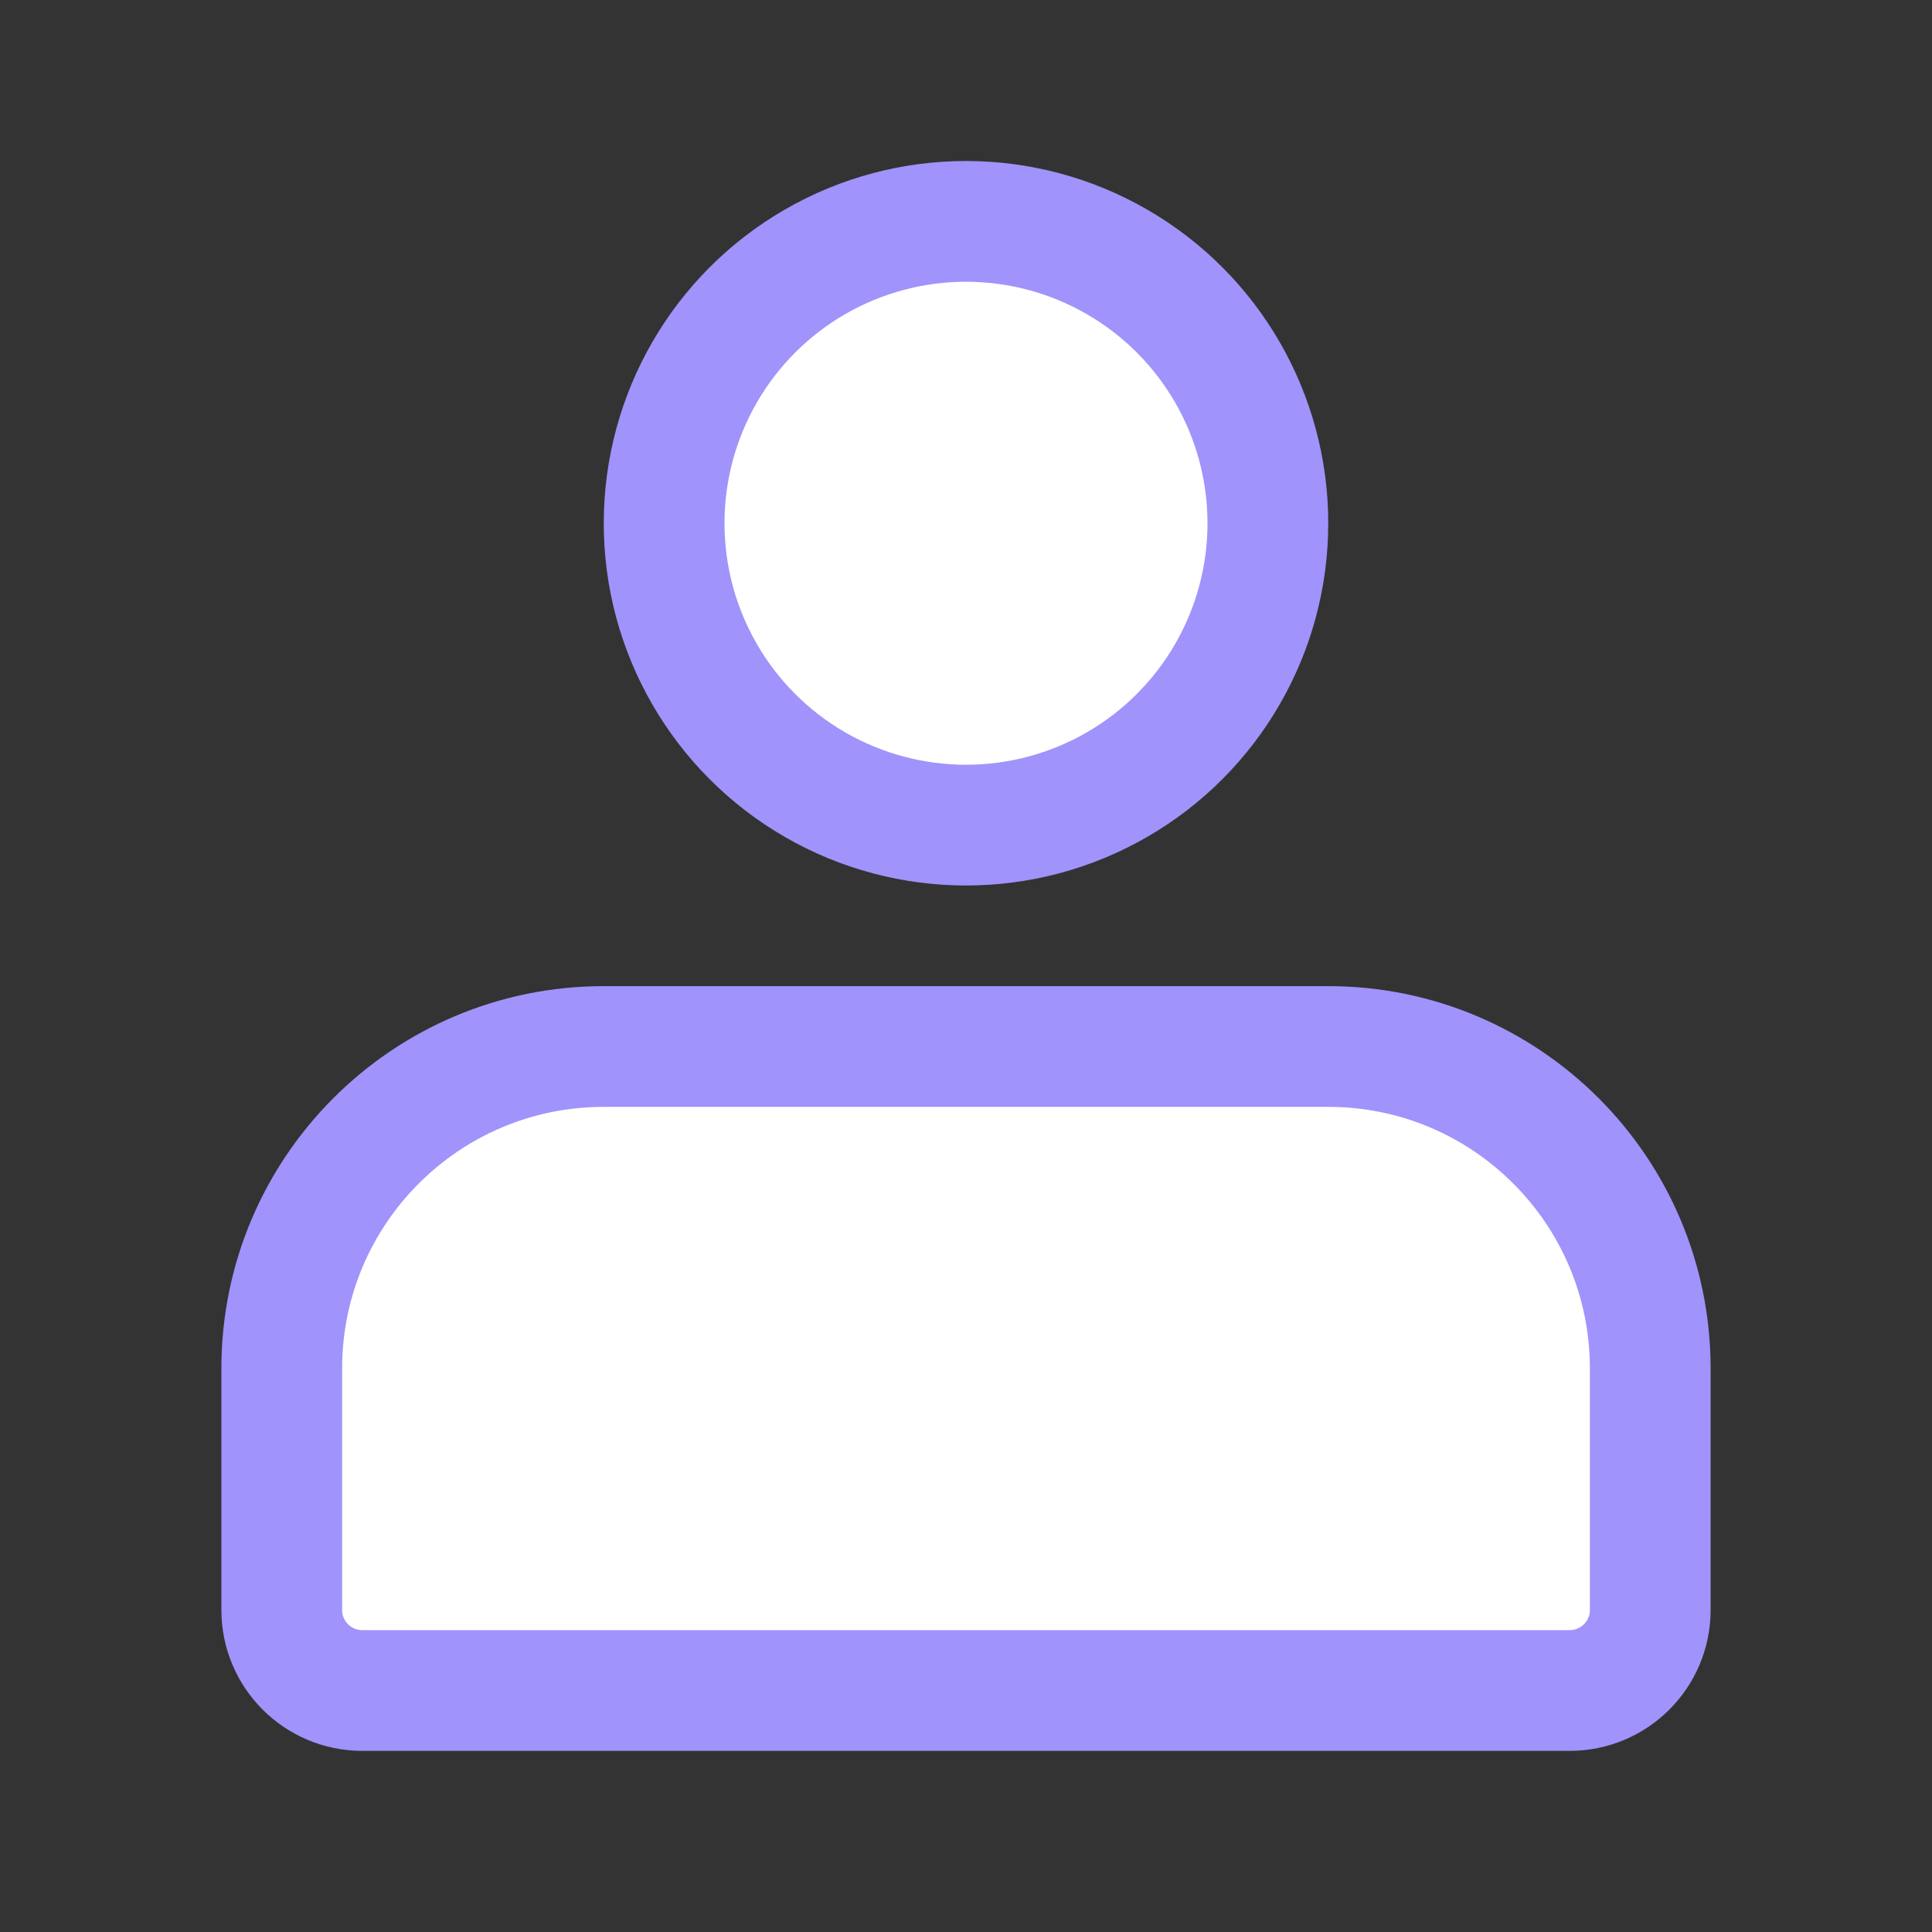 <svg xmlns="http://www.w3.org/2000/svg" width="24" height="24" viewBox="0 0 24 24" fill="none">
<rect x="0" y="0" width="24" height="24" fill="#333333" stroke="none"/>
<circle cx="12" cy="6.5" r="3.75" stroke="#a093fb" stroke-width="1.5" fill="#ffffff"/>
<path d="M3.5 17C3.5 14.791 5.291 13 7.5 13H16.5C18.709 13 20.5 14.791 20.5 17V20C20.5 20.552 20.052 21 19.5 21H4.5C3.948 21 3.5 20.552 3.5 20V17Z" stroke="#a093fb" stroke-width="1.5" fill="#ffffff"/>
</svg>